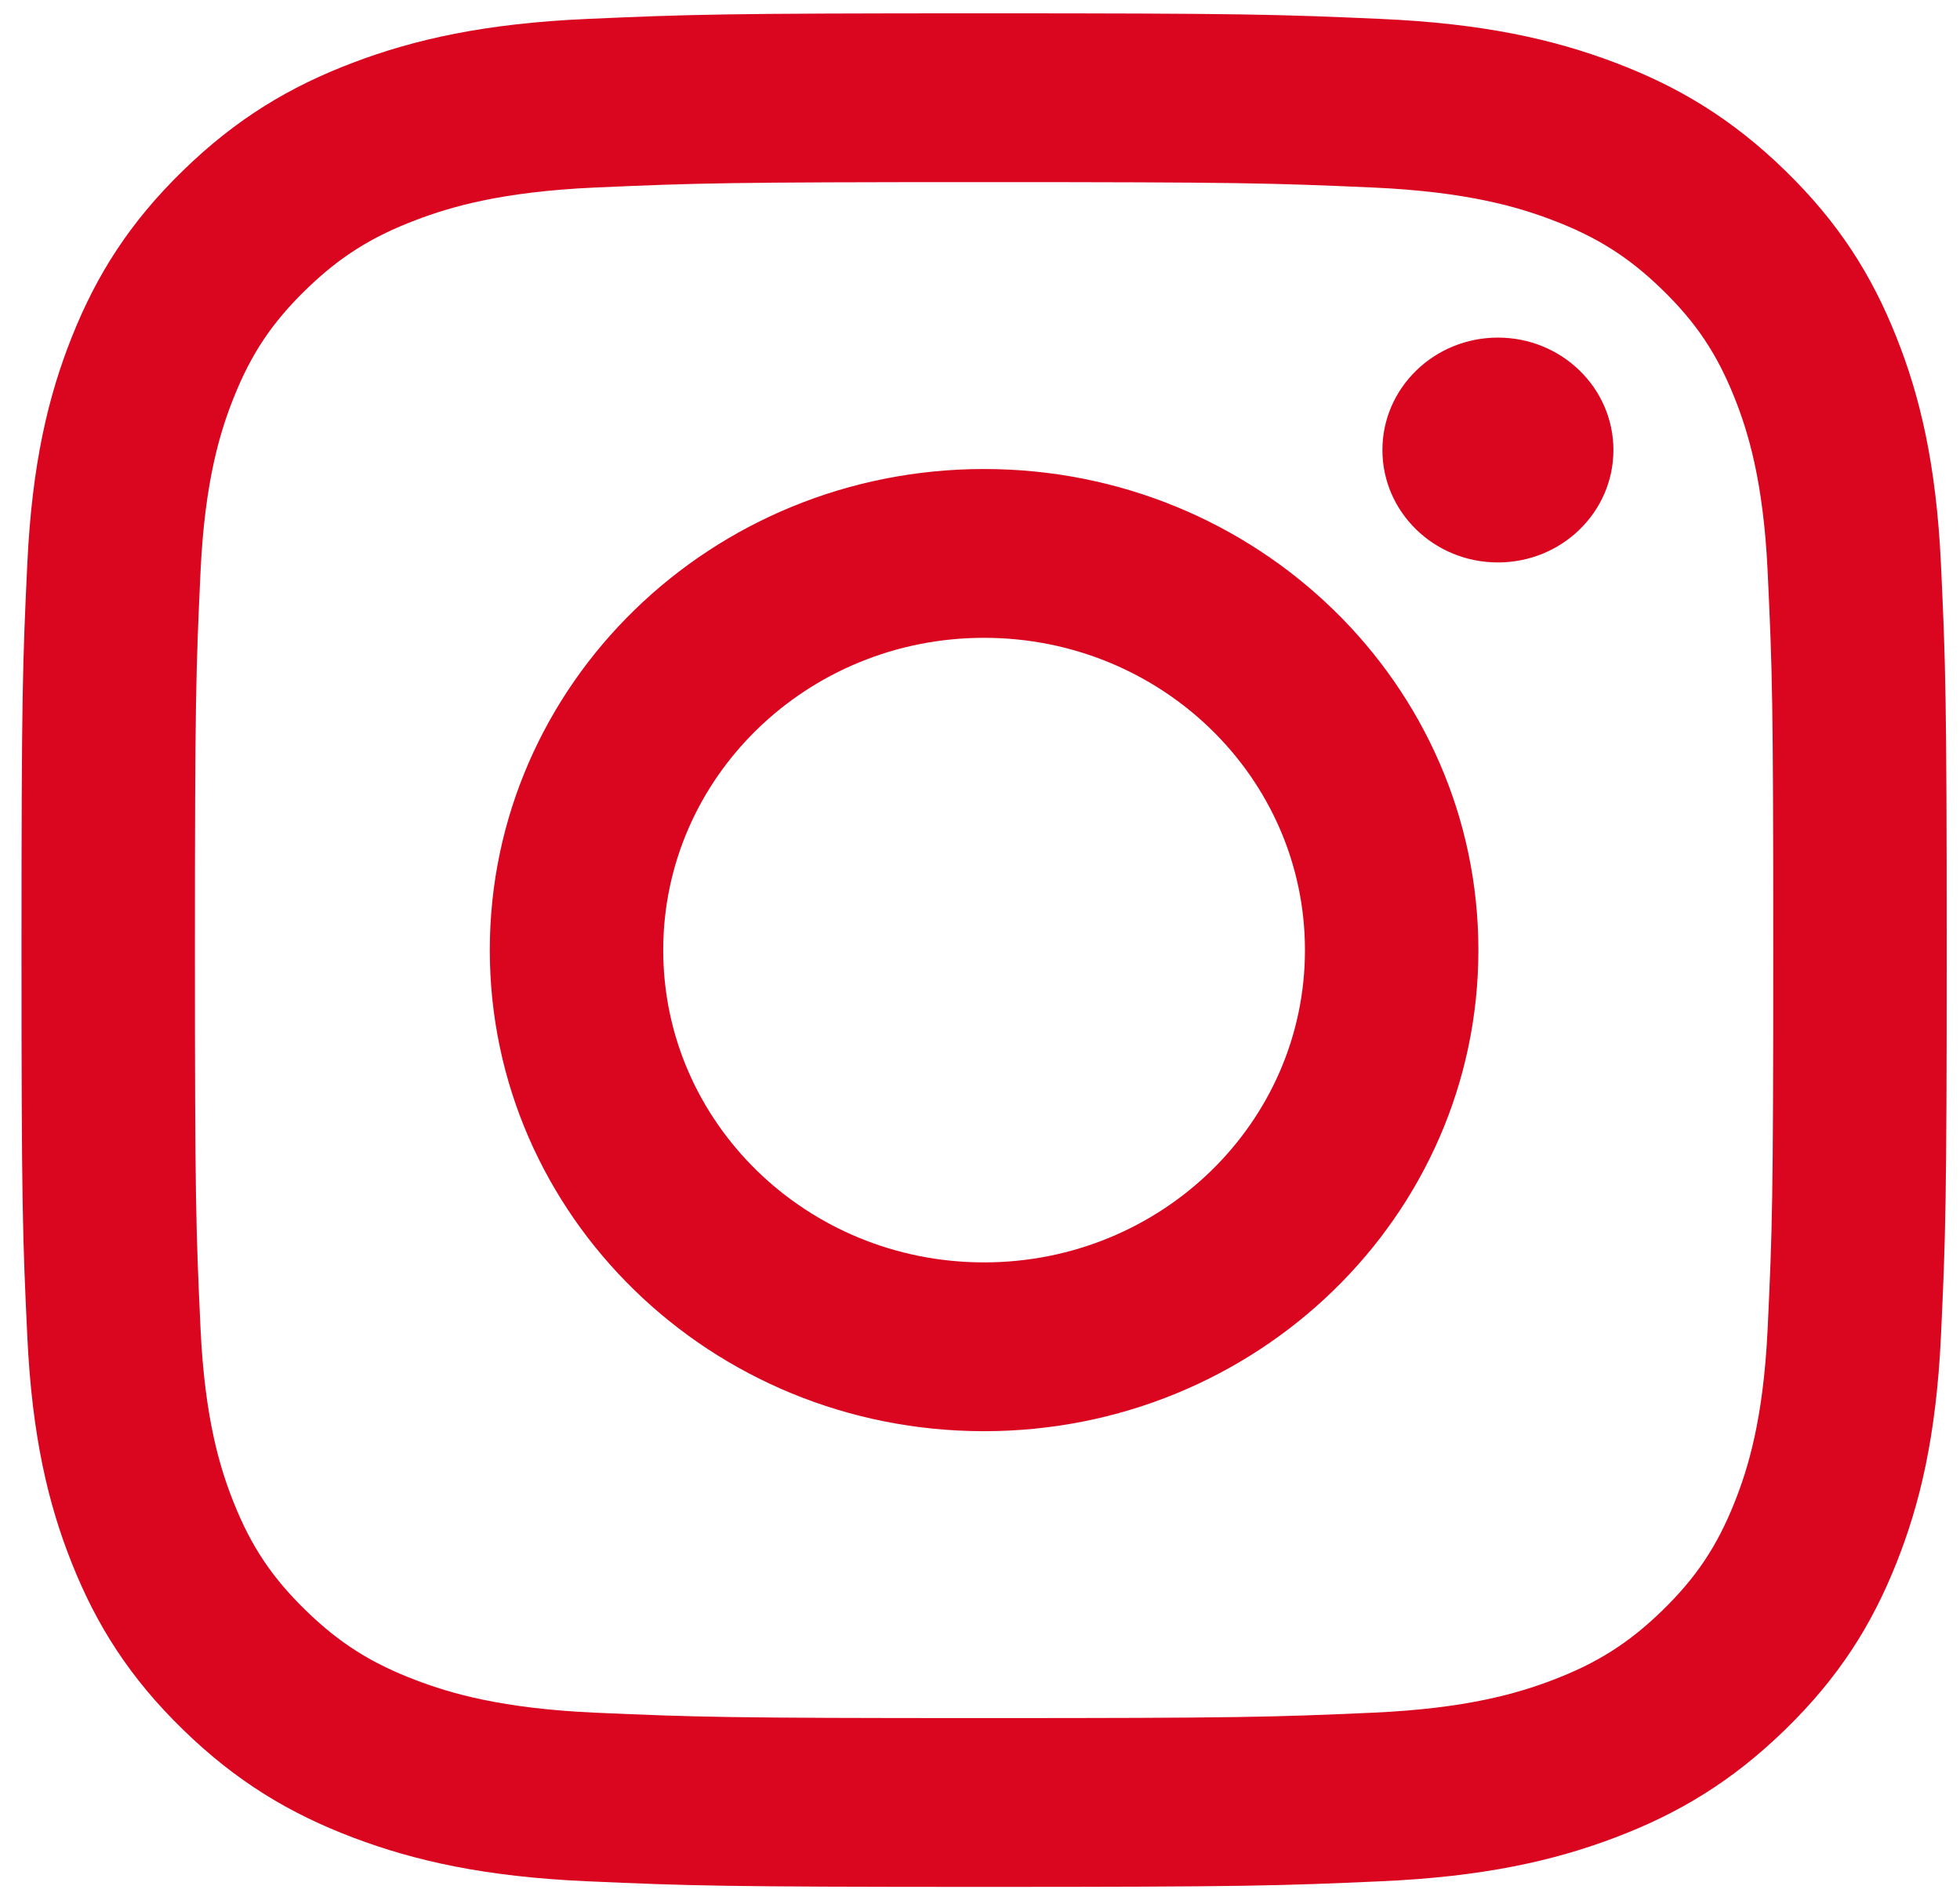 <svg width="29" height="28" viewBox="0 0 29 28" fill="none" xmlns="http://www.w3.org/2000/svg">
<g clip-path="url(#clip0_214_28)">
<path d="M14.56 2.694C18.363 2.694 18.814 2.708 20.316 2.774C21.704 2.836 22.459 3.062 22.96 3.252C23.625 3.503 24.1 3.803 24.598 4.288C25.096 4.773 25.405 5.235 25.663 5.882C25.858 6.37 26.091 7.104 26.154 8.455C26.223 9.916 26.237 10.354 26.237 14.055C26.237 17.755 26.223 18.193 26.154 19.654C26.091 21.005 25.858 21.739 25.663 22.227C25.405 22.874 25.096 23.336 24.598 23.821C24.1 24.306 23.625 24.606 22.96 24.857C22.459 25.047 21.704 25.273 20.316 25.335C18.814 25.401 18.364 25.415 14.56 25.415C10.757 25.415 10.307 25.401 8.805 25.335C7.417 25.273 6.662 25.047 6.161 24.857C5.496 24.606 5.021 24.306 4.523 23.821C4.025 23.336 3.716 22.874 3.458 22.227C3.263 21.739 3.03 21.005 2.967 19.654C2.899 18.193 2.884 17.755 2.884 14.055C2.884 10.354 2.899 9.916 2.967 8.455C3.03 7.104 3.263 6.37 3.458 5.882C3.716 5.235 4.025 4.773 4.523 4.288C5.021 3.803 5.496 3.503 6.161 3.252C6.662 3.062 7.417 2.836 8.805 2.774C10.307 2.708 10.758 2.694 14.56 2.694ZM14.56 0.197C10.692 0.197 10.207 0.213 8.688 0.28C7.172 0.347 6.137 0.582 5.231 0.924C4.294 1.278 3.5 1.752 2.708 2.523C1.917 3.293 1.43 4.066 1.066 4.977C0.713 5.859 0.473 6.866 0.404 8.341C0.334 9.819 0.318 10.291 0.318 14.055C0.318 17.818 0.334 18.29 0.404 19.768C0.473 21.243 0.713 22.25 1.066 23.132C1.43 24.043 1.917 24.816 2.708 25.586C3.5 26.357 4.294 26.831 5.231 27.185C6.137 27.527 7.172 27.762 8.688 27.829C10.207 27.896 10.692 27.912 14.56 27.912C18.429 27.912 18.914 27.896 20.433 27.829C21.949 27.762 22.984 27.527 23.89 27.185C24.827 26.831 25.621 26.357 26.413 25.586C27.204 24.816 27.692 24.043 28.055 23.132C28.408 22.25 28.648 21.243 28.718 19.768C28.787 18.29 28.803 17.818 28.803 14.055C28.803 10.291 28.787 9.819 28.718 8.341C28.648 6.866 28.408 5.859 28.055 4.977C27.692 4.066 27.204 3.293 26.413 2.523C25.621 1.752 24.827 1.278 23.89 0.924C22.984 0.582 21.949 0.347 20.433 0.28C18.914 0.213 18.429 0.197 14.56 0.197ZM14.56 6.938C10.521 6.938 7.247 10.124 7.247 14.055C7.247 17.985 10.521 21.171 14.56 21.171C18.6 21.171 21.874 17.985 21.874 14.055C21.874 10.124 18.6 6.938 14.56 6.938ZM14.56 18.674C11.938 18.674 9.813 16.606 9.813 14.055C9.813 11.503 11.938 9.435 14.56 9.435C17.183 9.435 19.308 11.503 19.308 14.055C19.308 16.606 17.183 18.674 14.56 18.674ZM23.872 6.657C23.872 7.576 23.107 8.32 22.163 8.32C21.219 8.32 20.454 7.576 20.454 6.657C20.454 5.739 21.219 4.994 22.163 4.994C23.107 4.994 23.872 5.739 23.872 6.657Z" fill="#DA051F"/>
</g>
<defs>
<clipPath id="clip0_214_28">
<rect width="28.485" height="27.715" fill="white" transform="translate(0.318 0.197)"/>
</clipPath>
</defs>
</svg>
